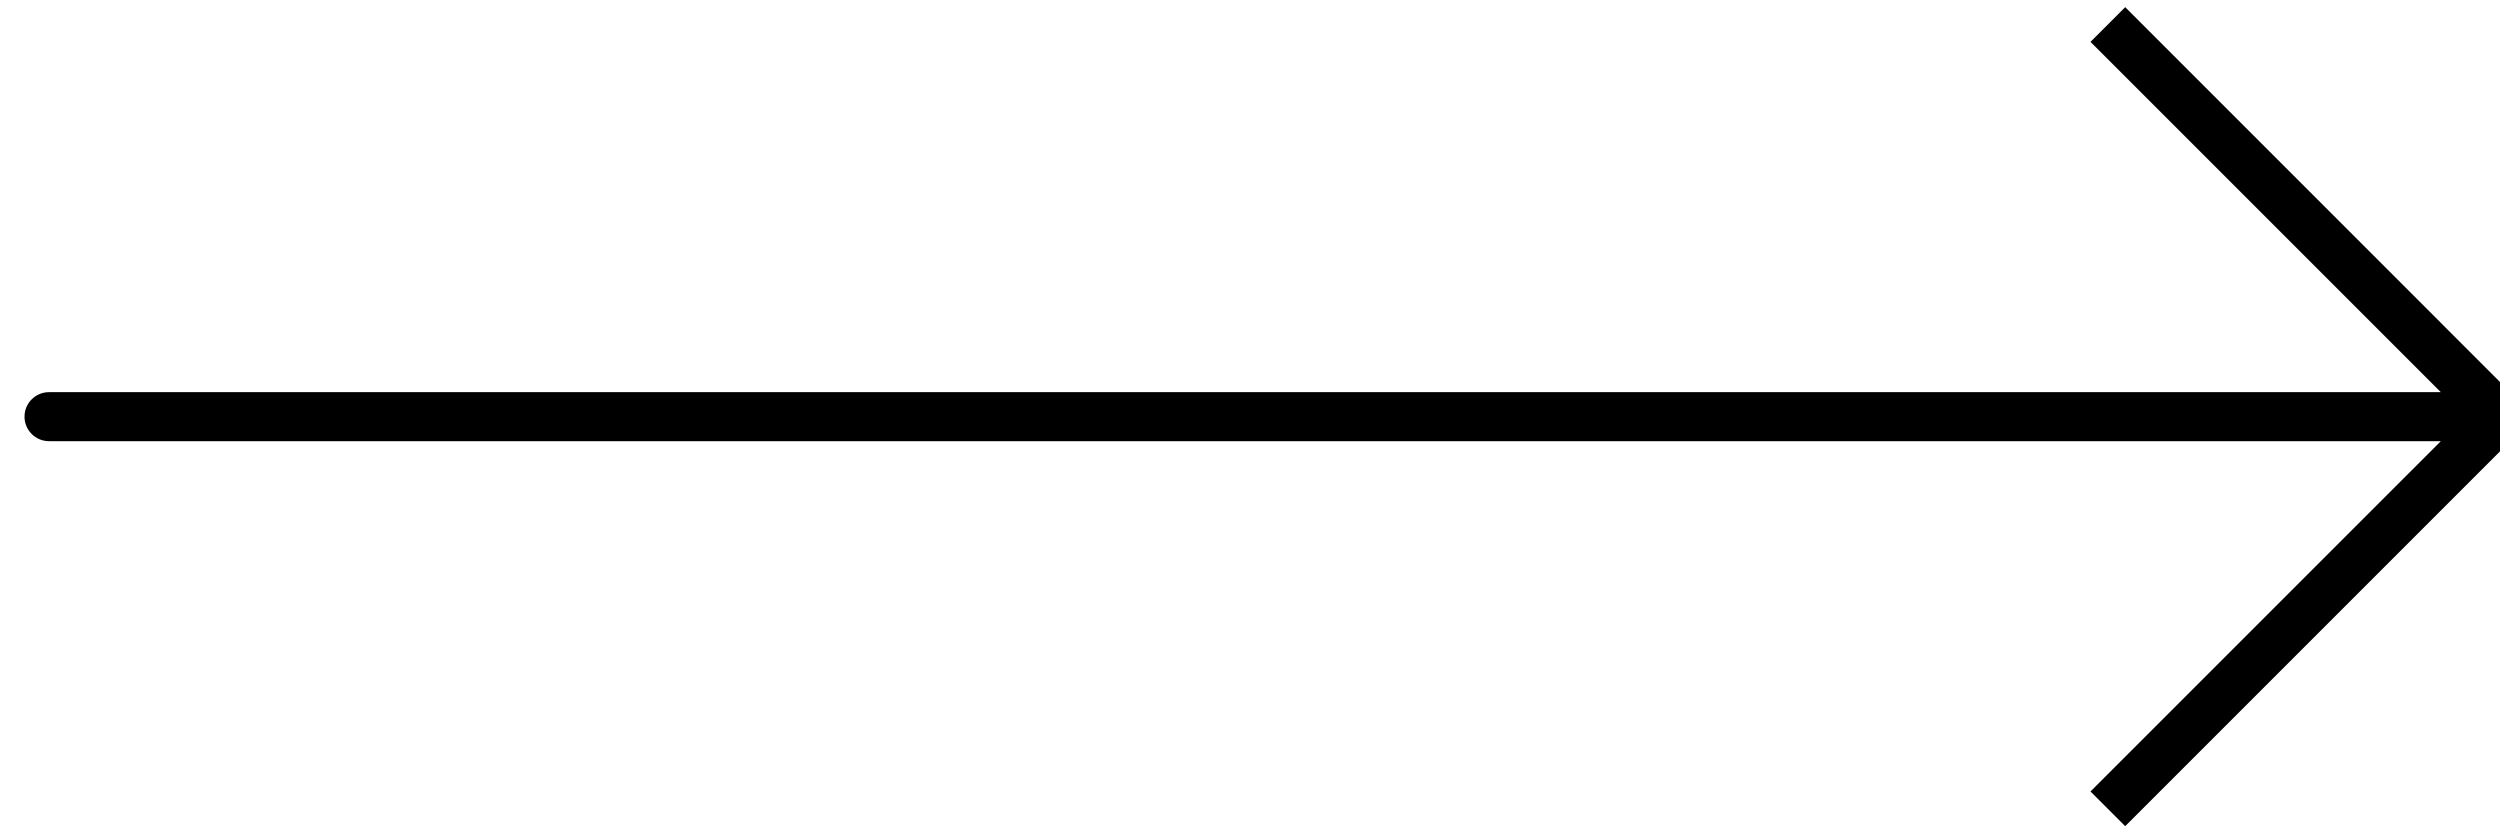 <svg width="51" height="17" viewBox="0 0 51 17" fill="none" xmlns="http://www.w3.org/2000/svg">
<path d="M51 8.5L51.354 8.854L51.707 8.5L51.354 8.147L51 8.5ZM1 8C0.724 8 0.5 8.224 0.5 8.5C0.5 8.776 0.724 9 1 9V8ZM43.354 16.854L51.354 8.854L50.646 8.147L42.646 16.146L43.354 16.854ZM51.354 8.147L43.354 0.146L42.646 0.854L50.646 8.854L51.354 8.147ZM51 8L1 8V9L51 9V8Z" fill="black"/>
</svg>
